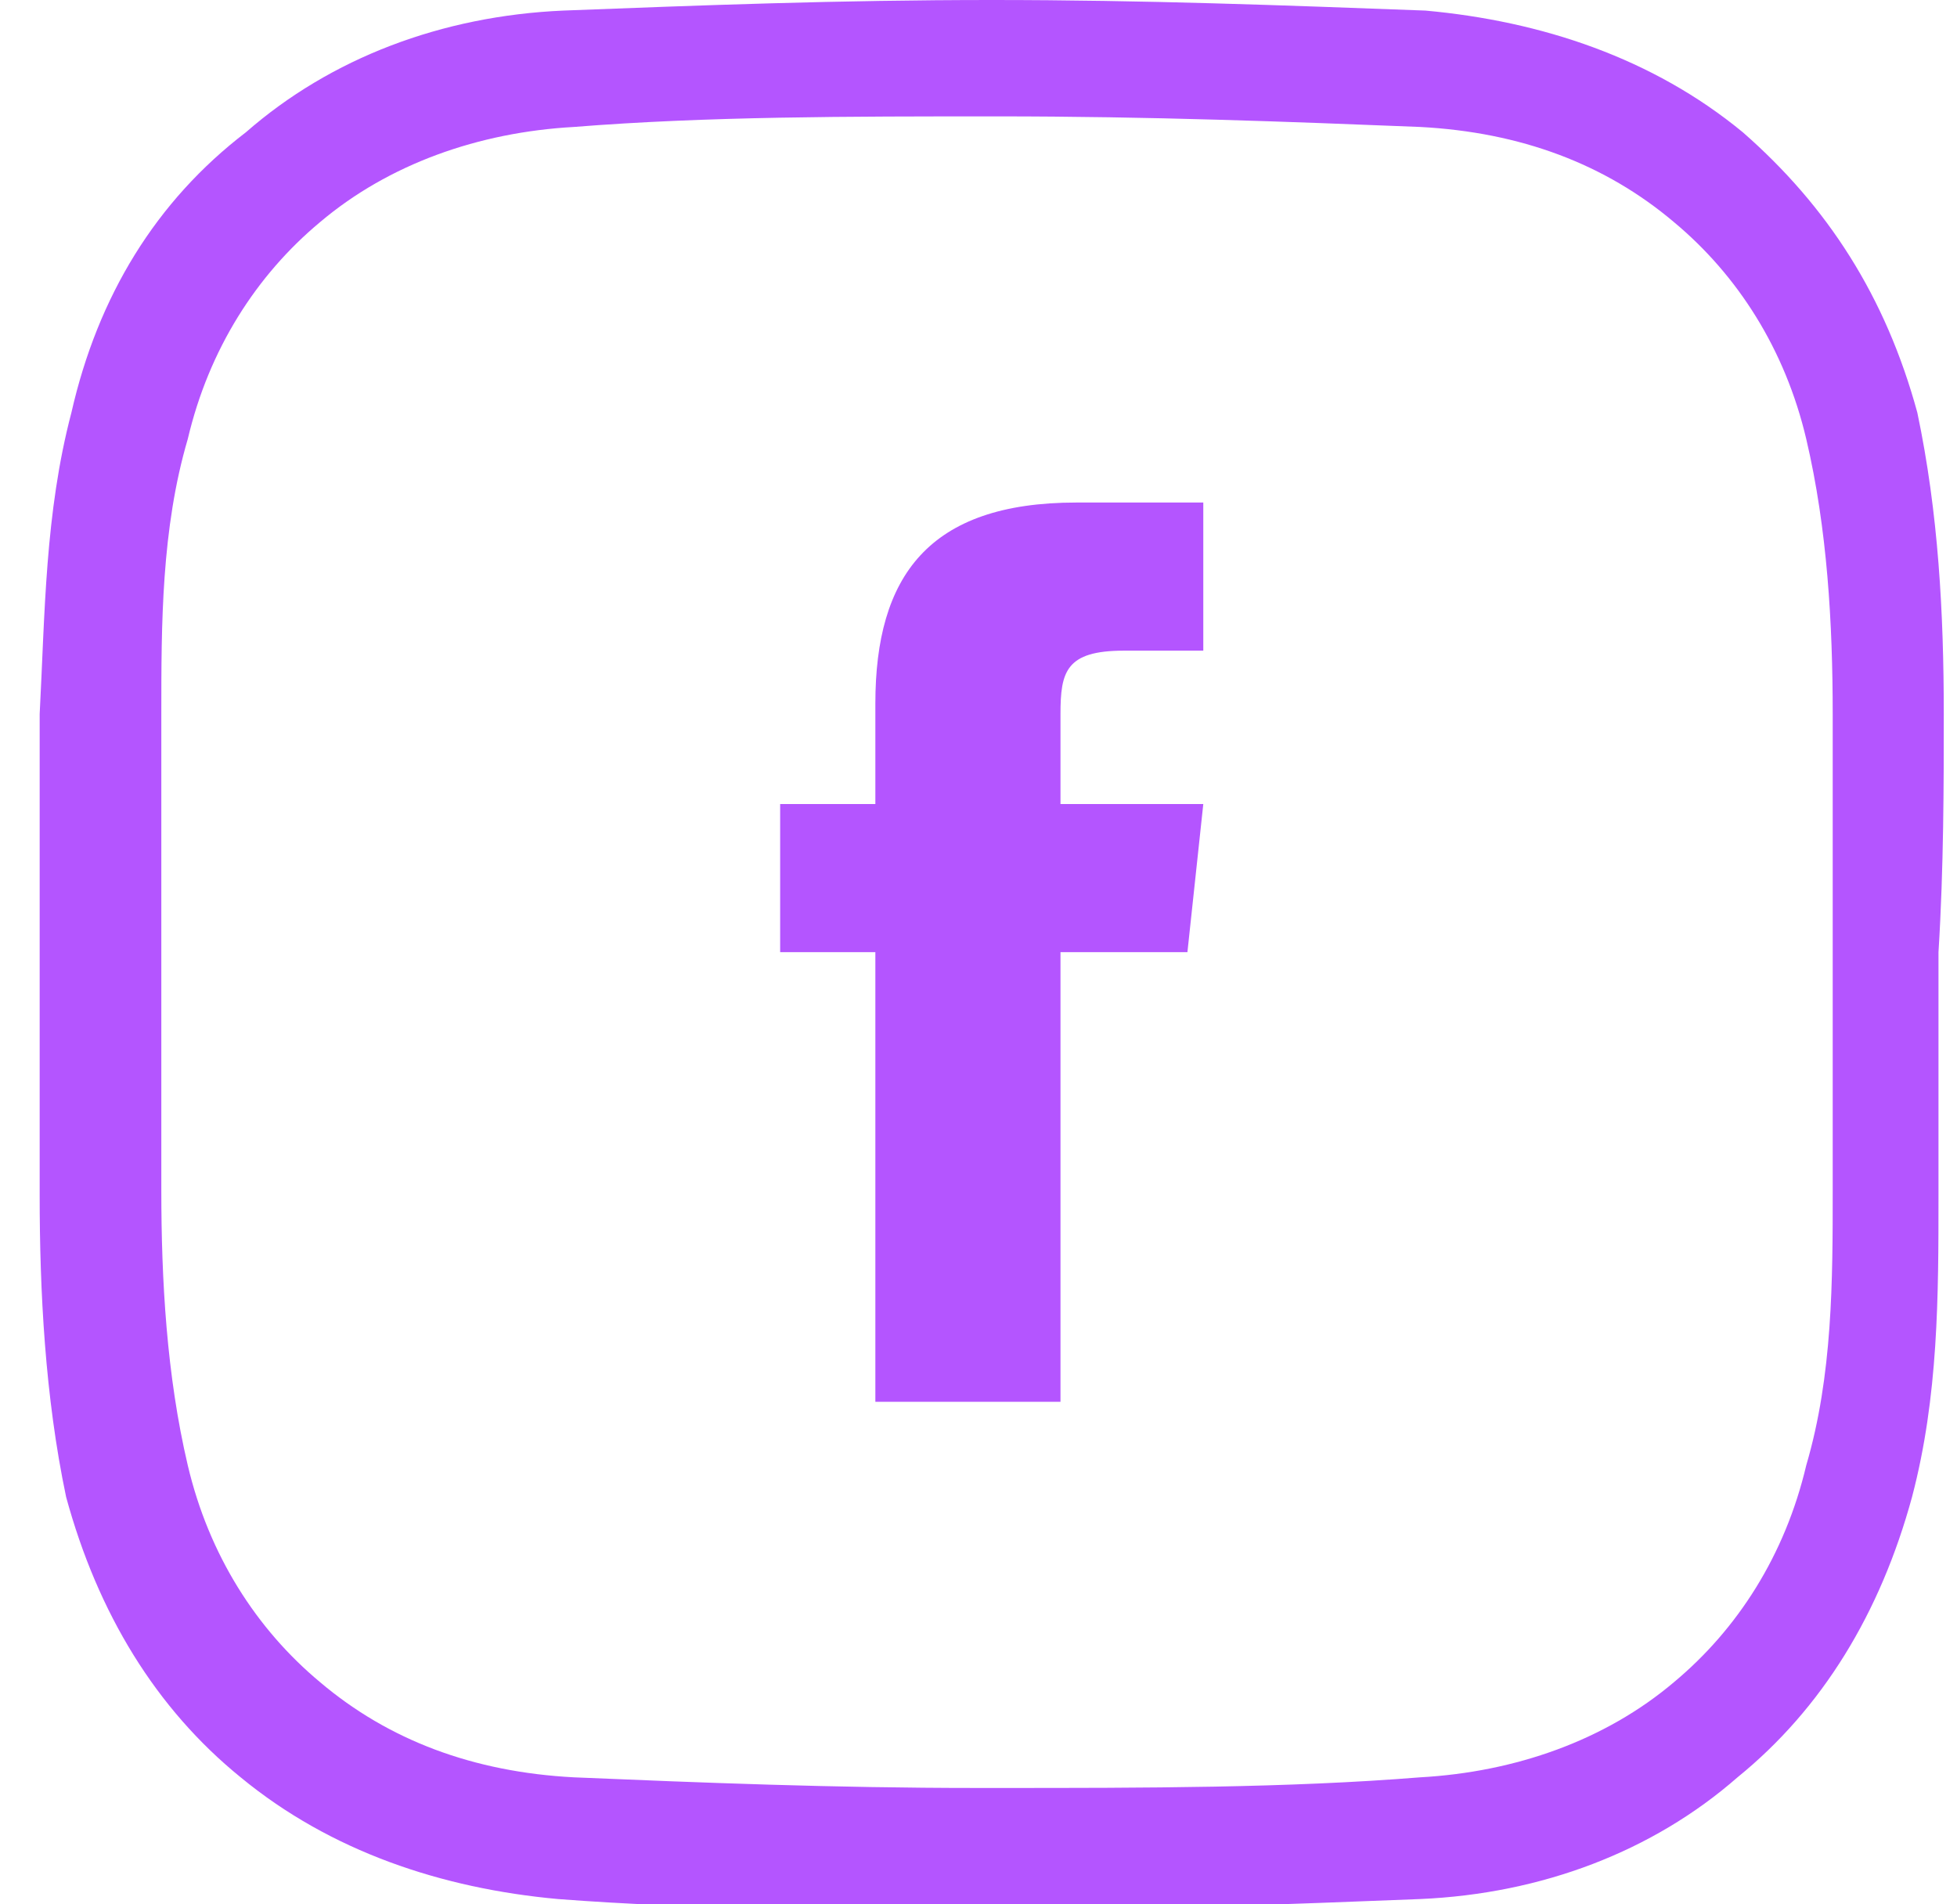 <svg width="37" height="36" viewBox="0 0 37 36" fill="none" xmlns="http://www.w3.org/2000/svg">
<g clip-path="url(#clip0_305_116)">
<path d="M16.55 13.3V15.2H14.75V18H16.55V26.5H20.05V18H22.45L22.75 15.2H20.05V13.5C20.05 12.7 20.15 12.3 21.25 12.3H22.75V9.5H20.35C17.55 9.5 16.55 10.9 16.55 13.3Z" fill="#b455ff"/>
<path d="M36.75 13.499C36.75 11.6 36.65 9.7 36.25 7.8C35.65 5.6 34.55 3.9 32.95 2.5C31.25 1.1 29.15 0.4 26.95 0.2C24.25 0.1 21.65 -0 18.75 -0C15.85 -0 13.25 0.1 10.65 0.2C8.35 0.3 6.25 1.1 4.65 2.5C2.95 3.8 1.85 5.6 1.35 7.8C0.85 9.7 0.85 11.6 0.75 13.499C0.75 14.8 0.75 16.399 0.75 18.099C0.75 19.7 0.75 21.299 0.75 22.599C0.75 24.399 0.85 26.399 1.25 28.299C1.85 30.5 2.95 32.3 4.55 33.599C6.25 34.999 8.35 35.7 10.55 35.9C13.15 36.099 15.75 36.099 18.65 36.099H19.05C21.75 36.099 24.35 35.999 26.85 35.9C29.15 35.8 31.25 34.999 32.85 33.599C34.45 32.3 35.55 30.5 36.15 28.299C36.65 26.399 36.65 24.5 36.65 22.599C36.65 21.2 36.65 19.7 36.65 18C36.75 16.399 36.75 14.8 36.75 13.499ZM34.65 22.5C34.65 24.2 34.65 26 34.15 27.7C33.75 29.399 32.85 30.799 31.65 31.799C30.35 32.9 28.65 33.499 26.85 33.599C24.35 33.8 21.65 33.8 18.85 33.8C18.75 33.8 18.65 33.8 18.45 33.8C15.75 33.8 13.25 33.7 10.85 33.599C8.95 33.499 7.35 32.9 6.05 31.799C4.85 30.799 3.95 29.399 3.55 27.7C3.15 26 3.05 24.2 3.05 22.5C3.05 21.2 3.05 19.599 3.05 18C3.05 16.399 3.05 14.8 3.05 13.499C3.05 11.8 3.05 10 3.55 8.3C3.95 6.6 4.85 5.2 6.05 4.2C7.35 3.1 9.05 2.5 10.85 2.4C13.35 2.2 16.05 2.2 18.85 2.2C21.75 2.2 24.35 2.3 26.85 2.4C28.75 2.5 30.35 3.1 31.65 4.2C32.85 5.2 33.75 6.6 34.15 8.3C34.55 10 34.65 11.8 34.65 13.499C34.65 14.8 34.65 16.399 34.65 18C34.65 19.599 34.65 21.2 34.65 22.5Z" fill="#b455ff"/>
</g>
<defs>
<clipPath id="clip0_305_116">
<rect width="36" height="36" fill="white" transform="translate(0.75)"/>
</clipPath>
</defs>
</svg>
